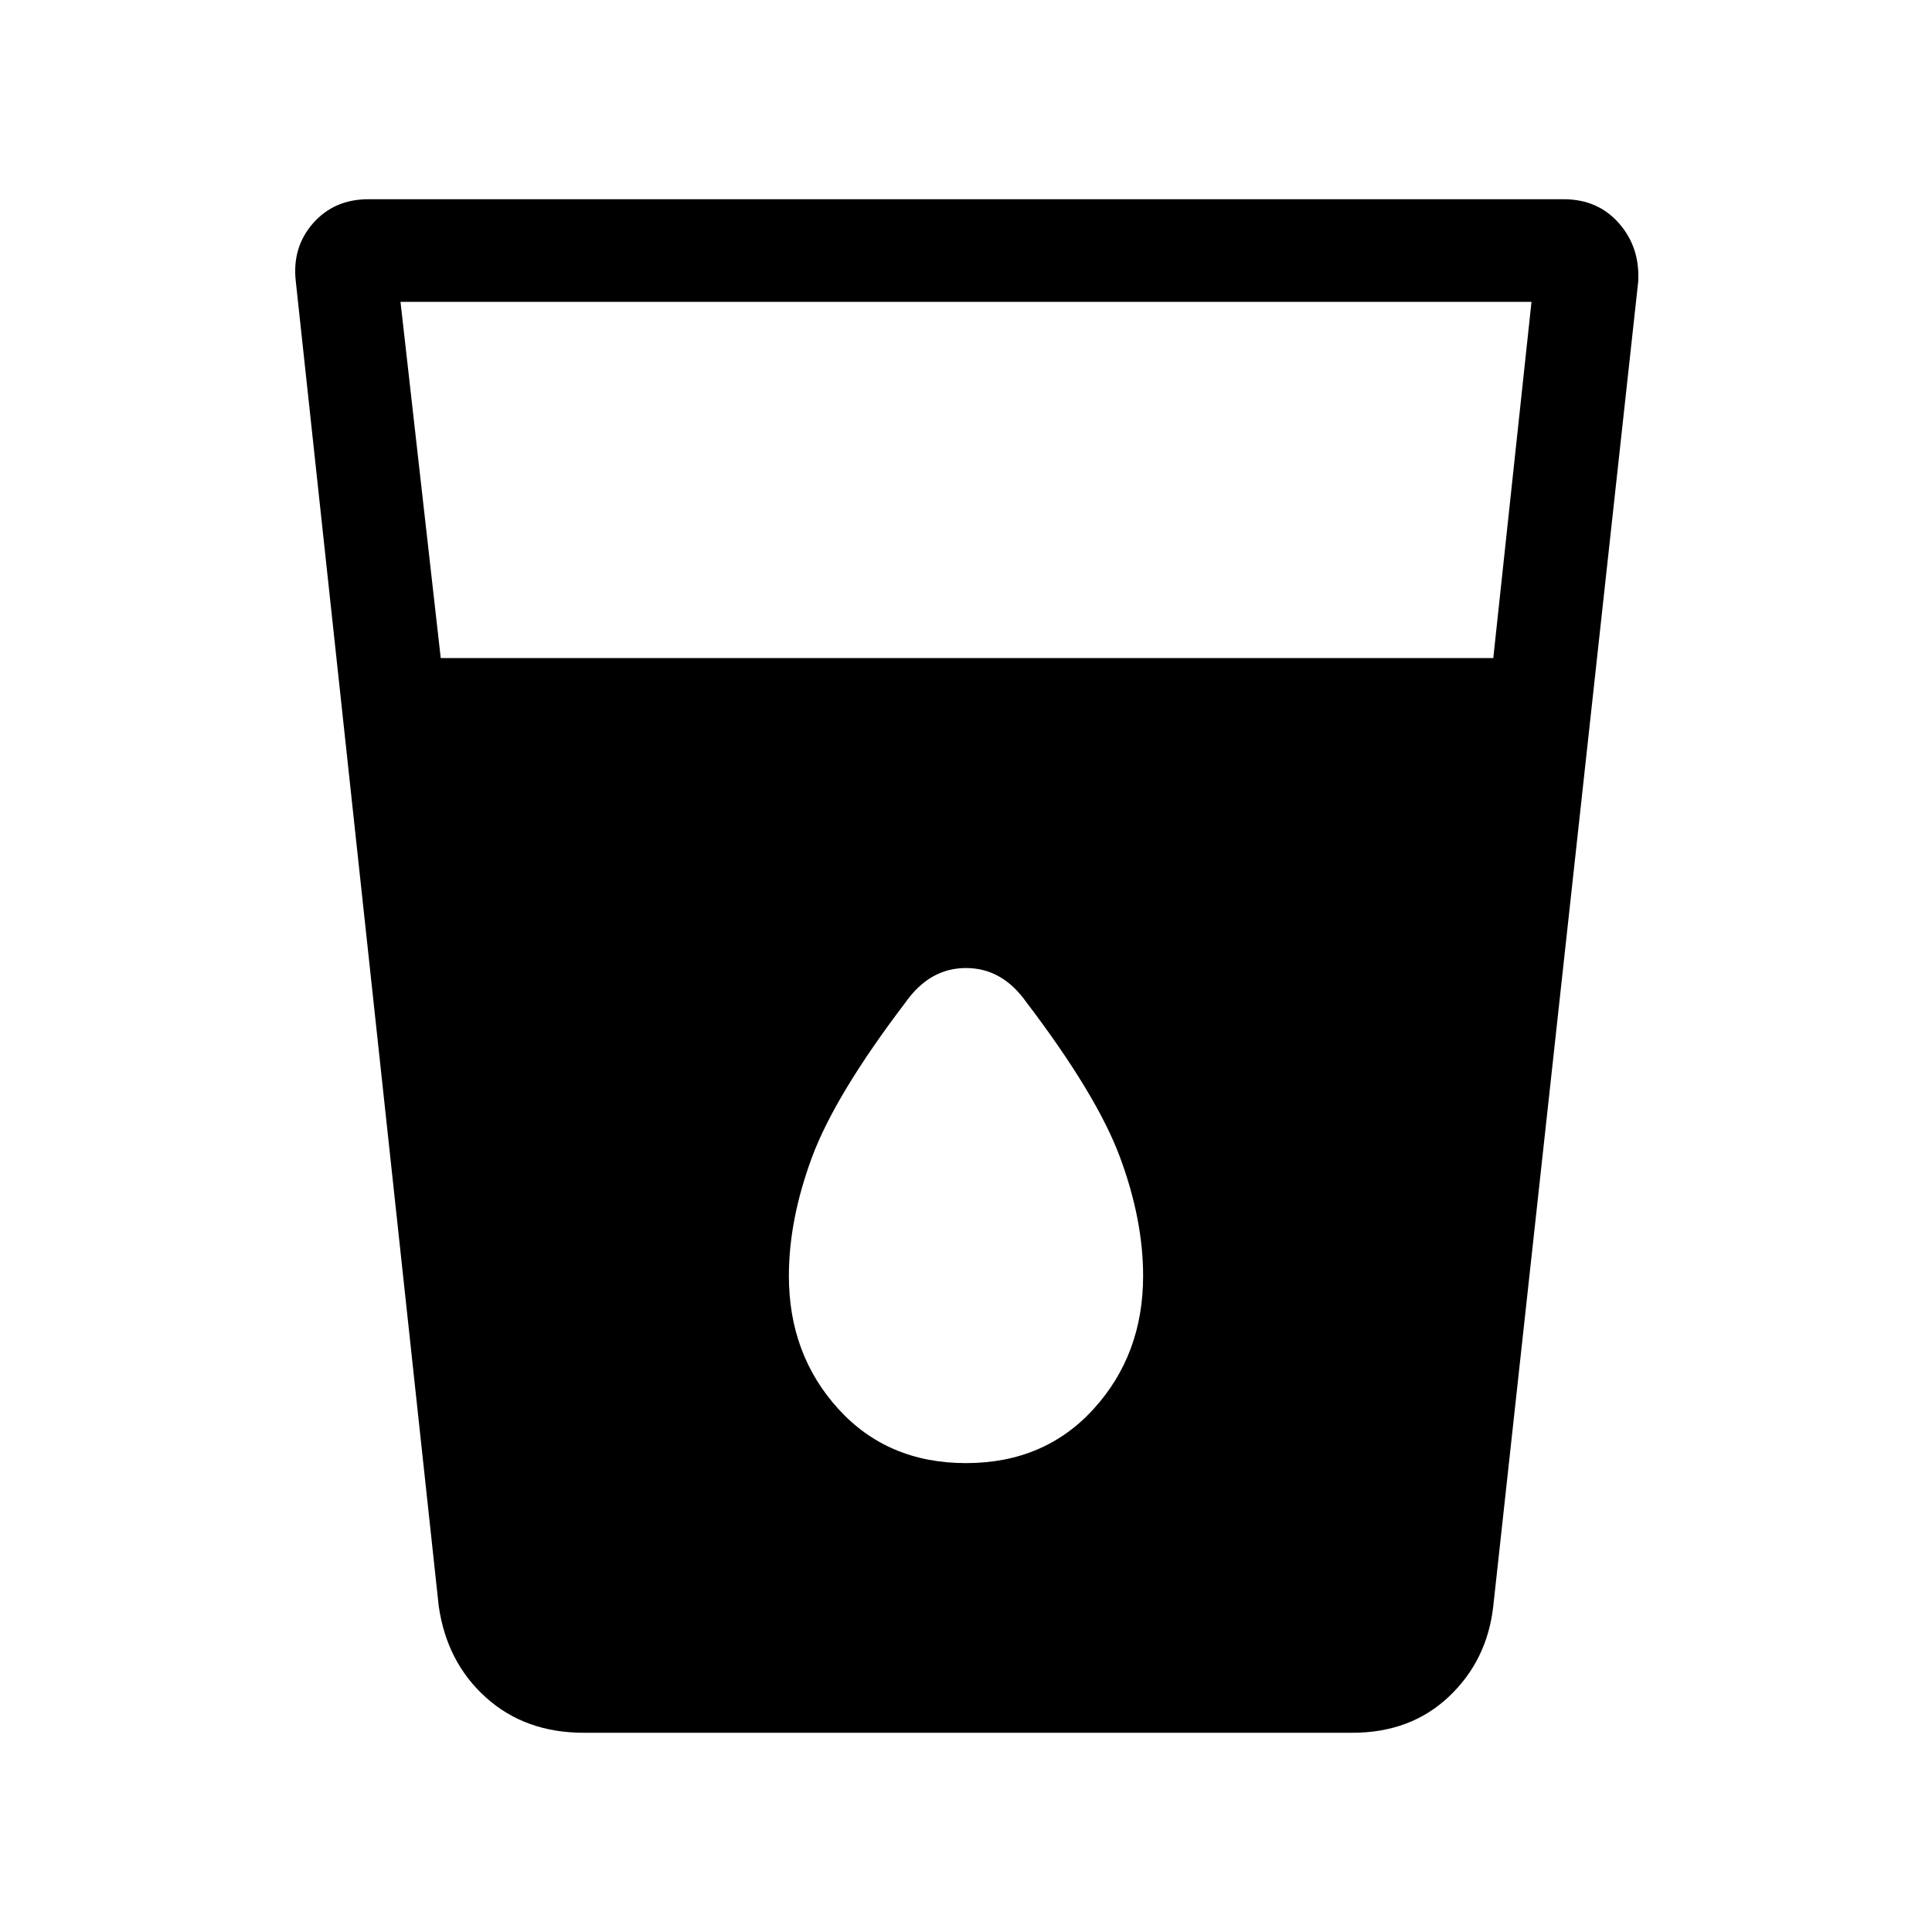 <svg xmlns="http://www.w3.org/2000/svg" height="40" width="40"><path d="M12.083 35.875Q10.875 35.875 10.062 35.146Q9.25 34.417 9.083 33.25L6.125 5.833Q6.042 5.125 6.479 4.625Q6.917 4.125 7.625 4.125H32.375Q33.083 4.125 33.521 4.625Q33.958 5.125 33.917 5.833L30.917 33.25Q30.792 34.375 30 35.125Q29.208 35.875 28 35.875ZM9.125 13.625H30.917L31.708 6.25H8.292ZM20 30.292Q21.625 30.292 22.646 29.167Q23.667 28.042 23.667 26.417Q23.667 25.25 23.188 23.958Q22.708 22.667 21.25 20.75Q20.75 20.042 20 20.042Q19.25 20.042 18.75 20.75Q17.292 22.667 16.812 23.958Q16.333 25.25 16.333 26.417Q16.333 28.042 17.354 29.167Q18.375 30.292 20 30.292Z"/></svg>